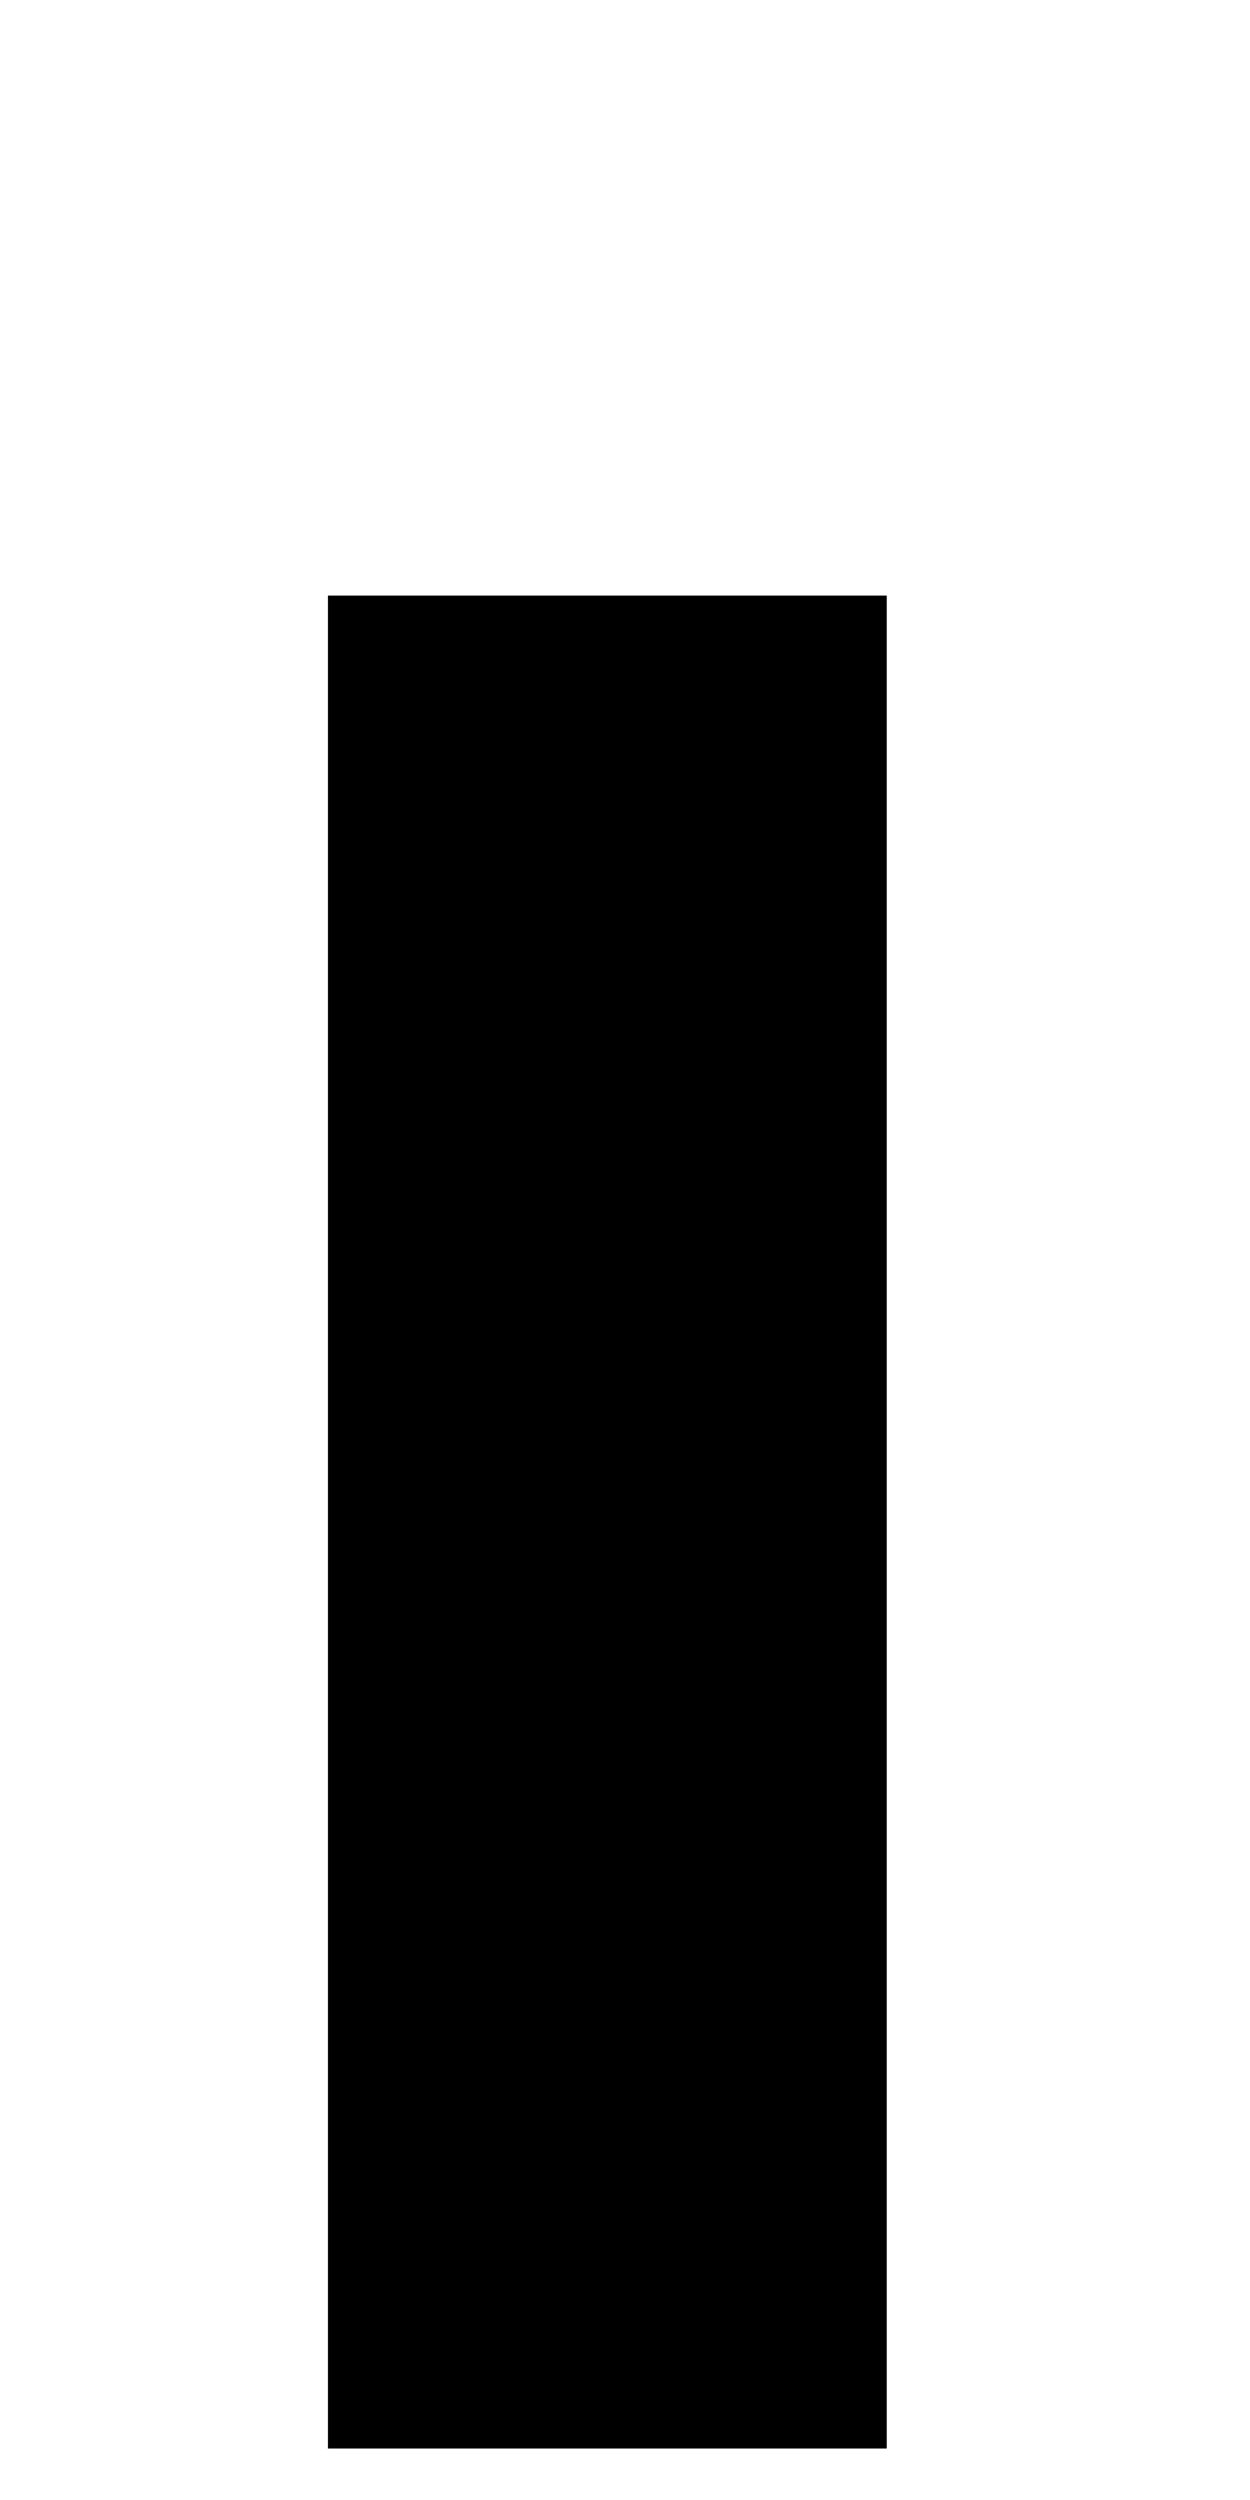 <svg width="17" height="34" fill="none" xmlns="http://www.w3.org/2000/svg"><g filter="url(#a)"><path d="M4.46.1h7.6v25.2h-7.6V.1Z" fill="#000"/></g><defs><filter id="a" x=".46" y=".1" width="15.61" height="33.2" filterUnits="userSpaceOnUse" color-interpolation-filters="sRGB"><feFlood flood-opacity="0" result="BackgroundImageFix"/><feColorMatrix in="SourceAlpha" values="0 0 0 0 0 0 0 0 0 0 0 0 0 0 0 0 0 0 127 0" result="hardAlpha"/><feOffset dy="4"/><feGaussianBlur stdDeviation="2"/><feComposite in2="hardAlpha" operator="out"/><feColorMatrix values="0 0 0 0 0 0 0 0 0 0 0 0 0 0 0 0 0 0 0.25 0"/><feBlend in2="BackgroundImageFix" result="effect1_dropShadow_28801_558"/><feColorMatrix in="SourceAlpha" values="0 0 0 0 0 0 0 0 0 0 0 0 0 0 0 0 0 0 127 0" result="hardAlpha"/><feOffset dy="4"/><feGaussianBlur stdDeviation="2"/><feComposite in2="hardAlpha" operator="out"/><feColorMatrix values="0 0 0 0 0 0 0 0 0 0 0 0 0 0 0 0 0 0 0.25 0"/><feBlend in2="effect1_dropShadow_28801_558" result="effect2_dropShadow_28801_558"/><feBlend in="SourceGraphic" in2="effect2_dropShadow_28801_558" result="shape"/></filter></defs></svg>